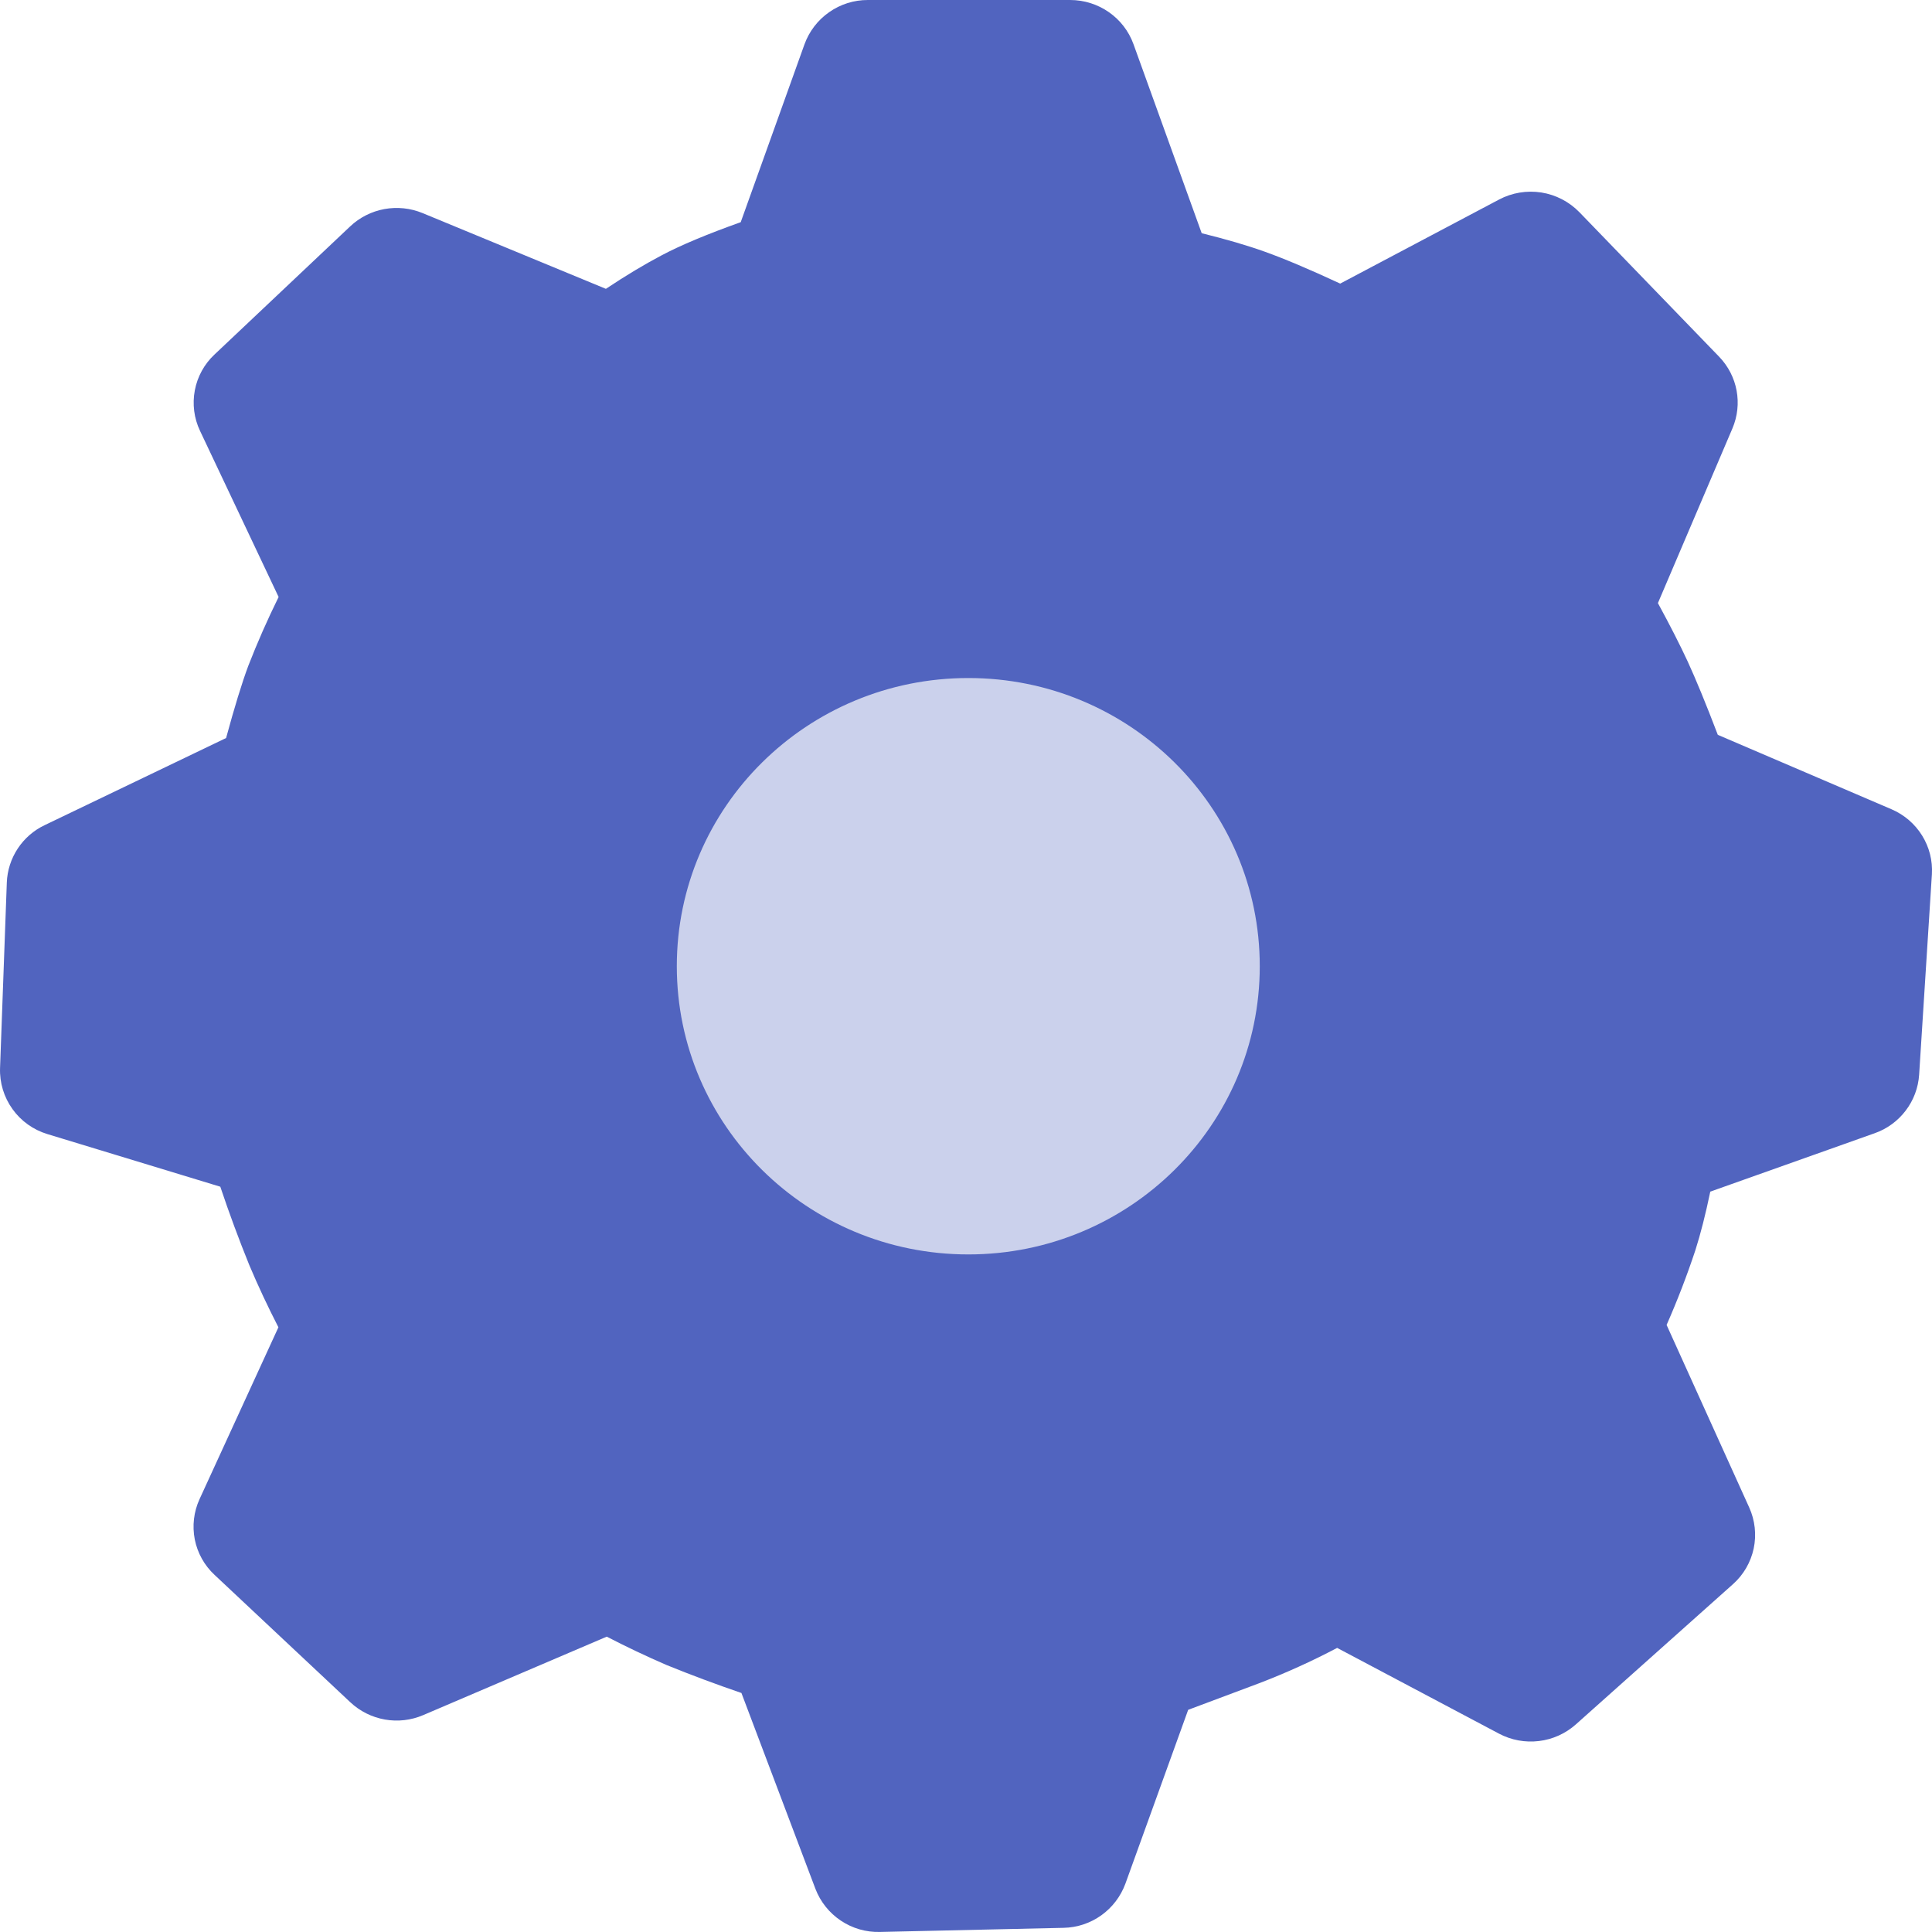 <svg width="38" height="38" viewBox="0 0 38 38" fill="none" xmlns="http://www.w3.org/2000/svg">
<ellipse cx="19.95" cy="19.95" rx="8.55" ry="8.55" fill="#CBD1EC"/>
<path d="M21.048 3.46773e-06C21.607 3.46773e-06 22.106 0.348 22.294 0.868L23.636 4.587C24.117 4.706 24.529 4.826 24.878 4.951C25.26 5.088 25.752 5.295 26.36 5.578L29.484 3.925C29.739 3.79 30.031 3.742 30.316 3.786C30.601 3.831 30.863 3.967 31.065 4.174L33.812 7.015C34.177 7.393 34.279 7.946 34.074 8.428L32.609 11.862C32.852 12.308 33.046 12.69 33.194 13.009C33.354 13.357 33.552 13.836 33.787 14.453L37.201 15.916C37.714 16.135 38.032 16.648 37.998 17.197L37.747 21.139C37.73 21.395 37.638 21.641 37.482 21.845C37.327 22.049 37.115 22.204 36.873 22.289L33.639 23.438C33.546 23.885 33.449 24.267 33.346 24.59C33.181 25.088 32.992 25.579 32.78 26.06L34.405 29.651C34.519 29.903 34.55 30.186 34.493 30.457C34.435 30.728 34.293 30.974 34.086 31.158L30.996 33.916C30.793 34.097 30.539 34.212 30.269 34.244C29.998 34.277 29.724 34.226 29.484 34.099L26.3 32.412C25.801 32.675 25.287 32.908 24.761 33.109L23.37 33.63L22.135 37.05C22.043 37.3 21.878 37.517 21.661 37.672C21.444 37.827 21.186 37.913 20.919 37.918L17.309 37.999C17.035 38.007 16.766 37.929 16.539 37.777C16.311 37.625 16.136 37.406 16.038 37.15L14.583 33.299C14.086 33.129 13.595 32.946 13.108 32.748C12.711 32.576 12.319 32.39 11.934 32.191L8.324 33.734C8.086 33.836 7.824 33.866 7.57 33.821C7.315 33.776 7.079 33.658 6.89 33.481L4.219 30.975C4.02 30.79 3.884 30.546 3.831 30.279C3.779 30.012 3.811 29.735 3.924 29.488L5.476 26.106C5.27 25.705 5.078 25.297 4.903 24.882C4.697 24.374 4.507 23.86 4.333 23.341L0.932 22.306C0.655 22.222 0.414 22.05 0.246 21.815C0.077 21.58 -0.009 21.297 0.001 21.008L0.134 17.358C0.143 17.12 0.218 16.889 0.349 16.69C0.48 16.491 0.663 16.332 0.878 16.23L4.447 14.516C4.612 13.91 4.756 13.438 4.884 13.095C5.063 12.635 5.262 12.184 5.48 11.742L3.934 8.474C3.816 8.226 3.781 7.947 3.832 7.677C3.883 7.407 4.018 7.161 4.219 6.973L6.886 4.454C7.073 4.277 7.307 4.159 7.56 4.112C7.813 4.066 8.073 4.093 8.311 4.191L11.917 5.681C12.316 5.415 12.677 5.2 13.004 5.027C13.393 4.82 13.914 4.604 14.569 4.37L15.823 0.872C15.916 0.616 16.085 0.395 16.309 0.239C16.532 0.083 16.797 -0.001 17.07 3.46773e-06H21.048ZM19.046 13.336C15.878 13.336 13.312 15.872 13.312 19.004C13.312 22.135 15.878 24.673 19.046 24.673C22.211 24.673 24.778 22.135 24.778 19.004C24.778 15.872 22.213 13.336 19.046 13.336Z" fill="#5164BF"/>
</svg>
